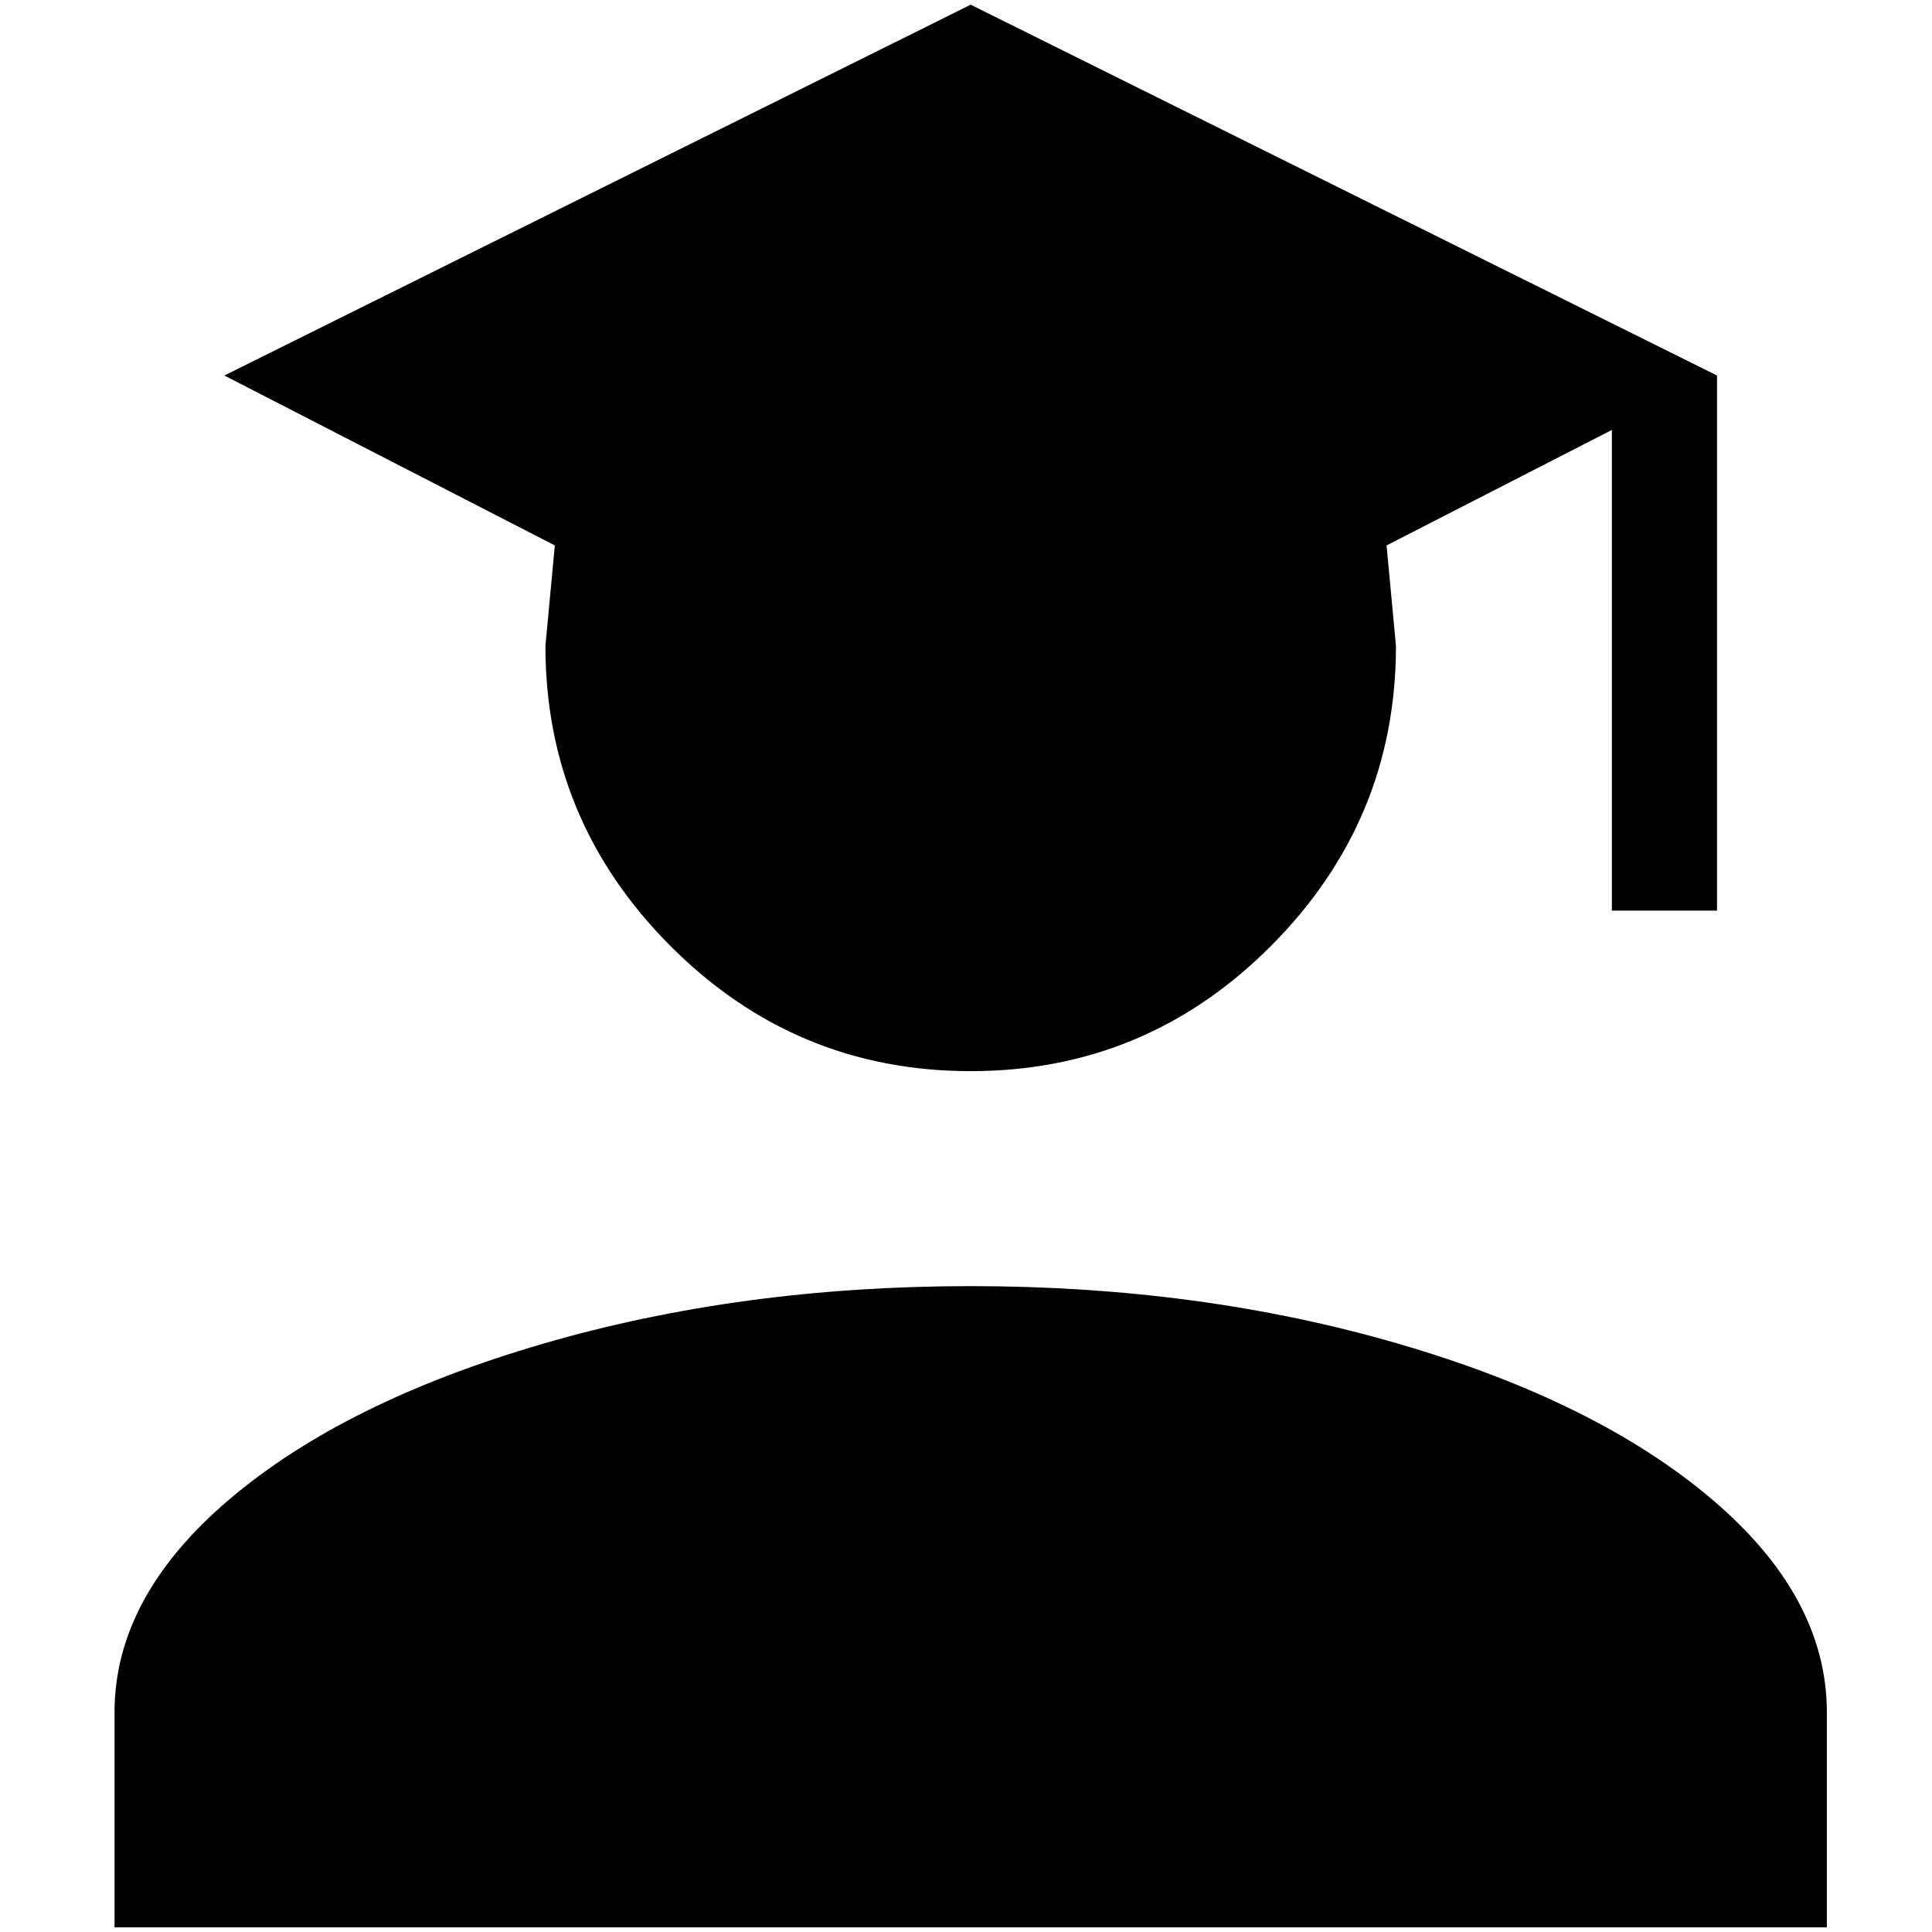 <?xml version="1.0" standalone="no"?>
<!DOCTYPE svg PUBLIC "-//W3C//DTD SVG 1.1//EN" "http://www.w3.org/Graphics/SVG/1.1/DTD/svg11.dtd" >
<svg xmlns="http://www.w3.org/2000/svg" xmlns:xlink="http://www.w3.org/1999/xlink" version="1.1" width="2048" height="2048" viewBox="-10 0 2058 2048">
   <path fill="currentColor"
d="M1477 683q0 186 -133 319.5t-320 133.5t-320 -133.5t-133 -319.5l10 -107l-352 -181l795 -395l795 395v570h-112v-512l-240 123zM1024 1365q245 0 456 61.5t333.5 165.5t122.5 227v229h-1824v-229q0 -123 122.5 -227t333.5 -165.5t456 -61.5z" />
</svg>
